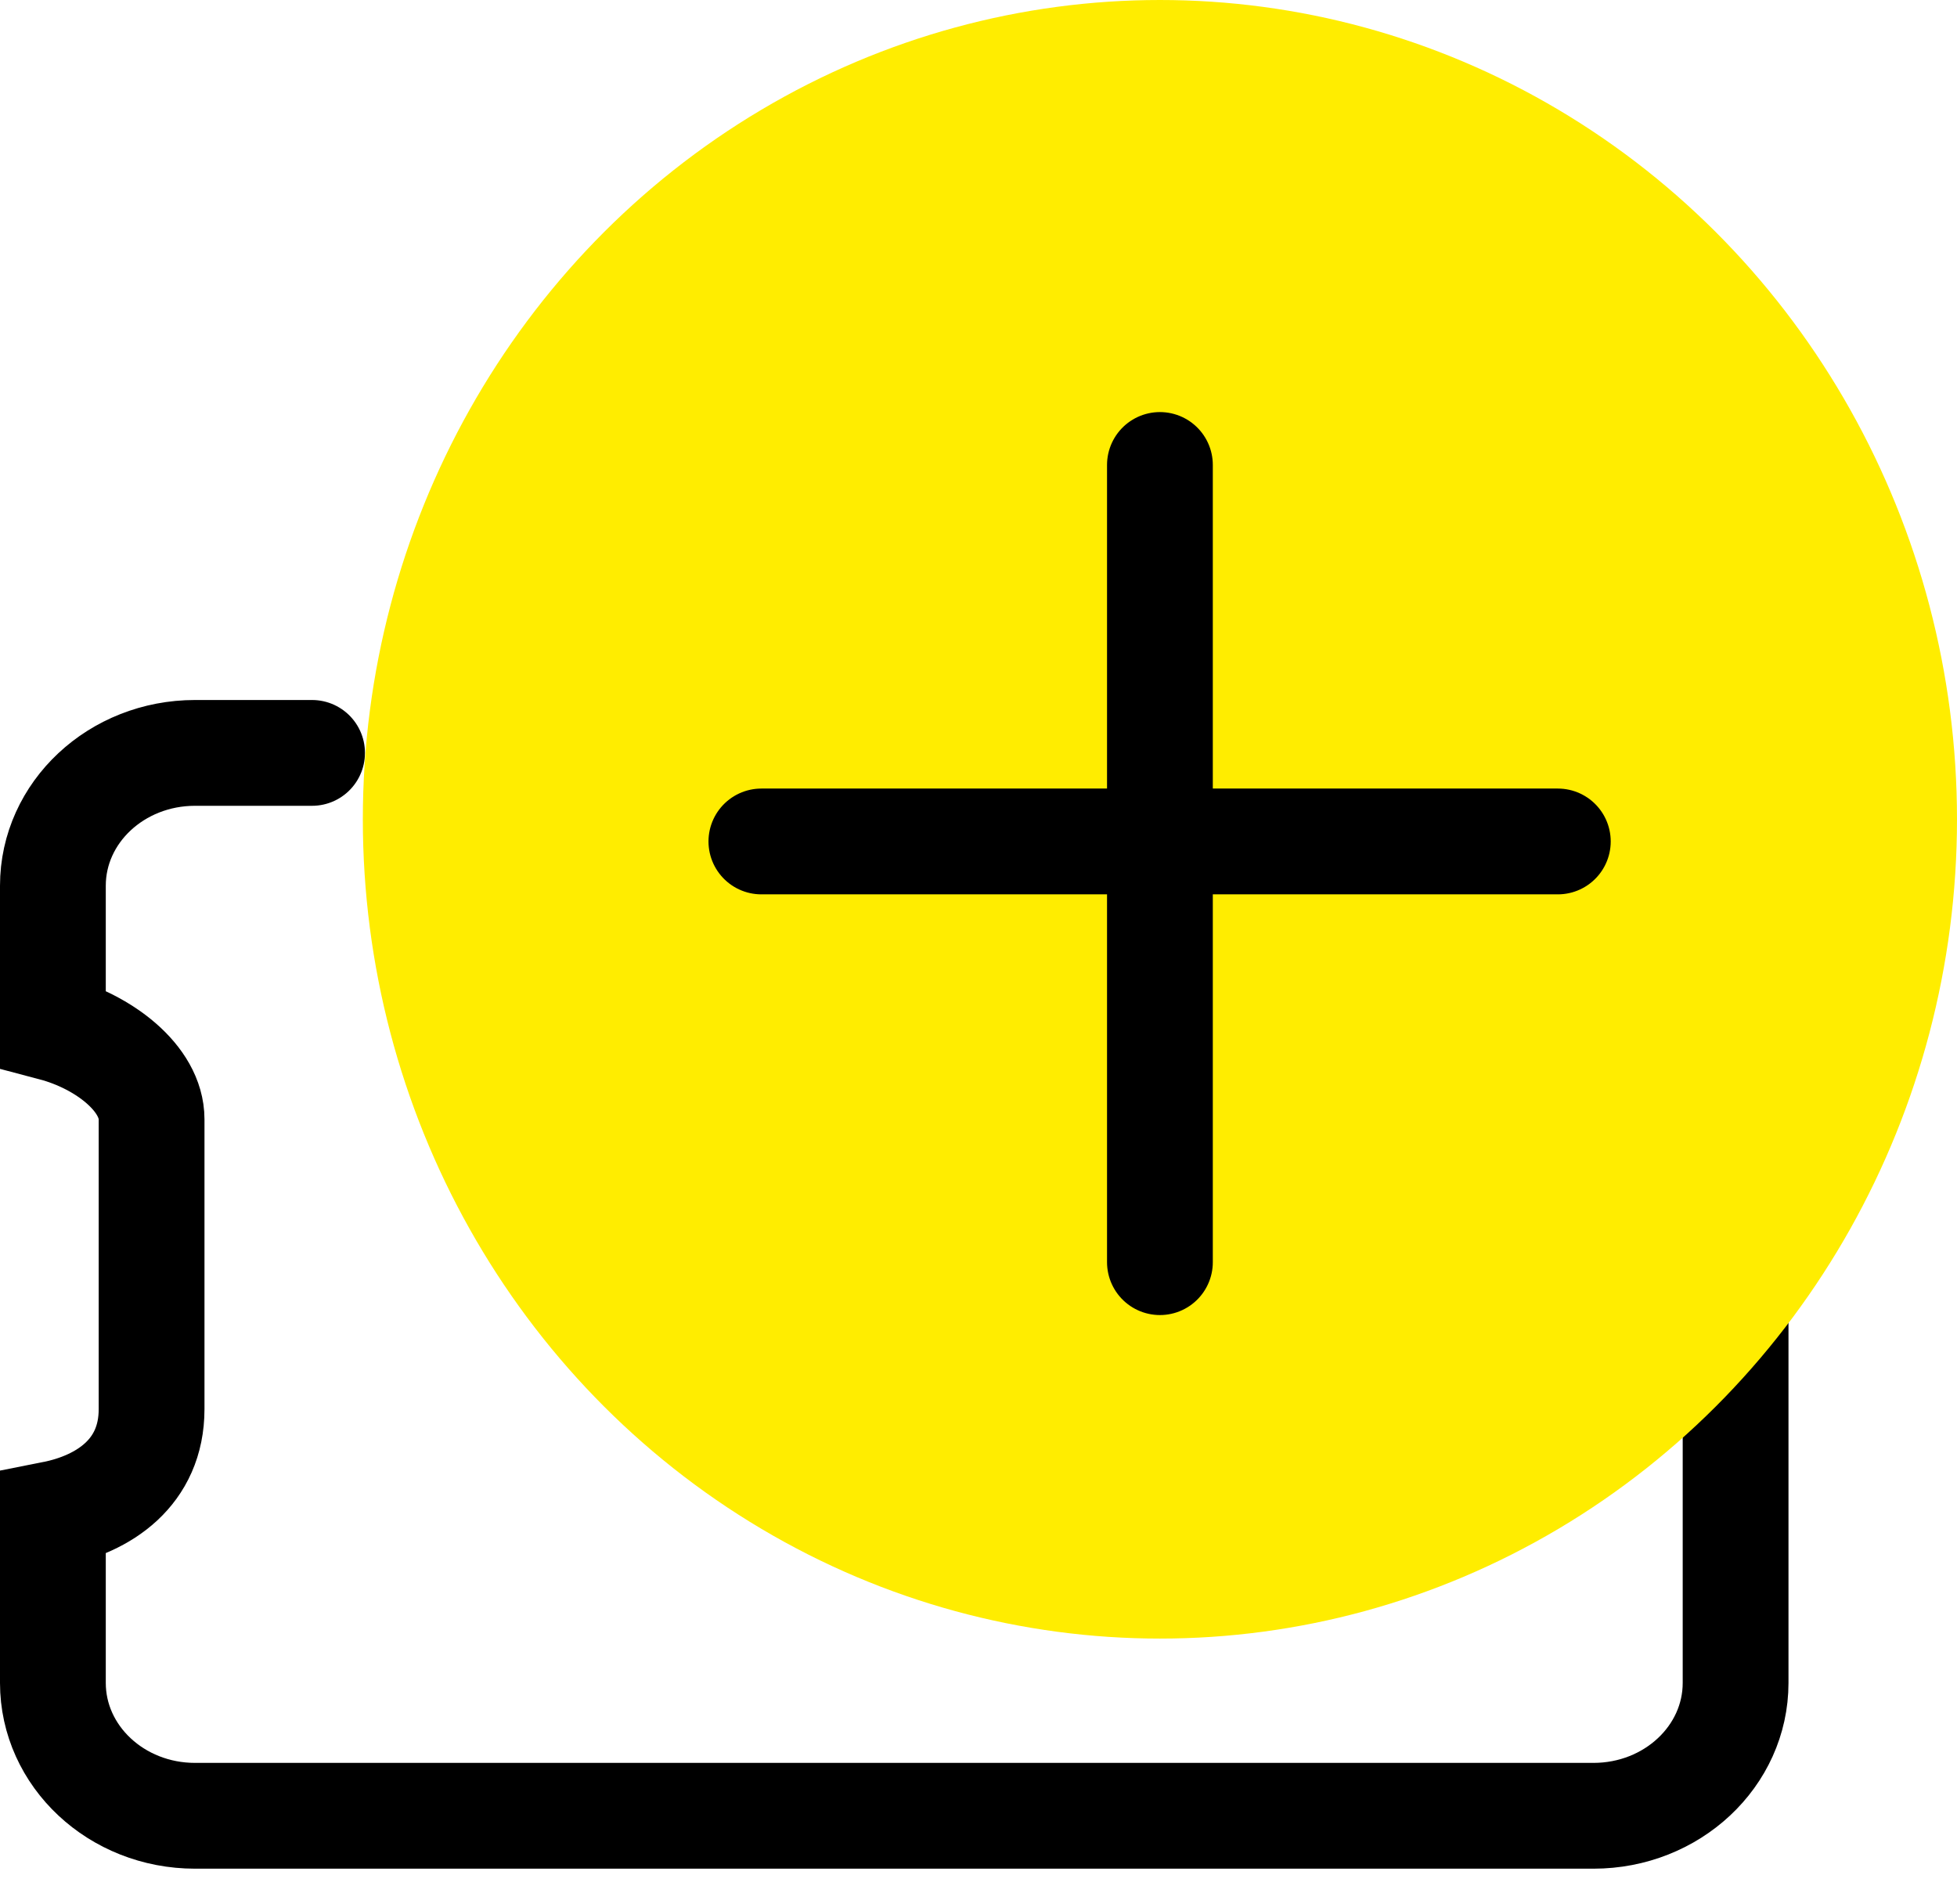 <?xml version="1.0" encoding="UTF-8"?>
<svg width="37px" height="36px" viewBox="0 0 37 36" version="1.1" xmlns="http://www.w3.org/2000/svg" xmlns:xlink="http://www.w3.org/1999/xlink">
    <!-- Generator: Sketch 53.2 (72643) - https://sketchapp.com -->
    <title>Thumbnail_Product Copy 3</title>
    <desc>Created with Sketch.</desc>
    <g id="mock-up" stroke="none" stroke-width="1" fill="none" fill-rule="evenodd">
        <g id="MO_Web_Desktop_Offer_Details-Copy-8" transform="translate(-846, -393)">
            <g id="Thumbnail_Product-Copy-3" transform="translate(847, 393)">
                <g id="Group-15">
                    <path d="M31.814,16.744 L31.814,31.814 C31.814,33.201 30.611,34.326 29.127,34.326 L18.853,34.326 L2.687,34.326 C1.203,34.326 0,33.201 0,31.814 L0,28.622 C0.956,28.433 1.866,27.843 1.866,26.638 L1.866,21.16 C1.866,20.384 0.958,19.689 0,19.436 L0,16.744 C0,15.357 1.203,14.233 2.687,14.233 L4.9,14.233" id="Combined-Shape" stroke="#000000" stroke-width="2" stroke-linecap="round"></path>
                    <ellipse id="Oval-2" fill="#FFED00" cx="20.93" cy="15.488" rx="15.07" ry="15.488"></ellipse>
                    <g id="Group-2" transform="translate(13.395, 8.372)" stroke="#000000" stroke-linecap="round" stroke-linejoin="round" stroke-width="2">
                        <path d="M0,7.535 L15.058,7.535" id="Line-9"></path>
                        <path d="M8.7510748e-16,7.953 L15.07,7.953" id="Line-9" transform="translate(7.535, 7.953) rotate(90) translate(-7.535, -7.953) "></path>
                    </g>
                </g>
            </g>
        </g>
    </g>
</svg>